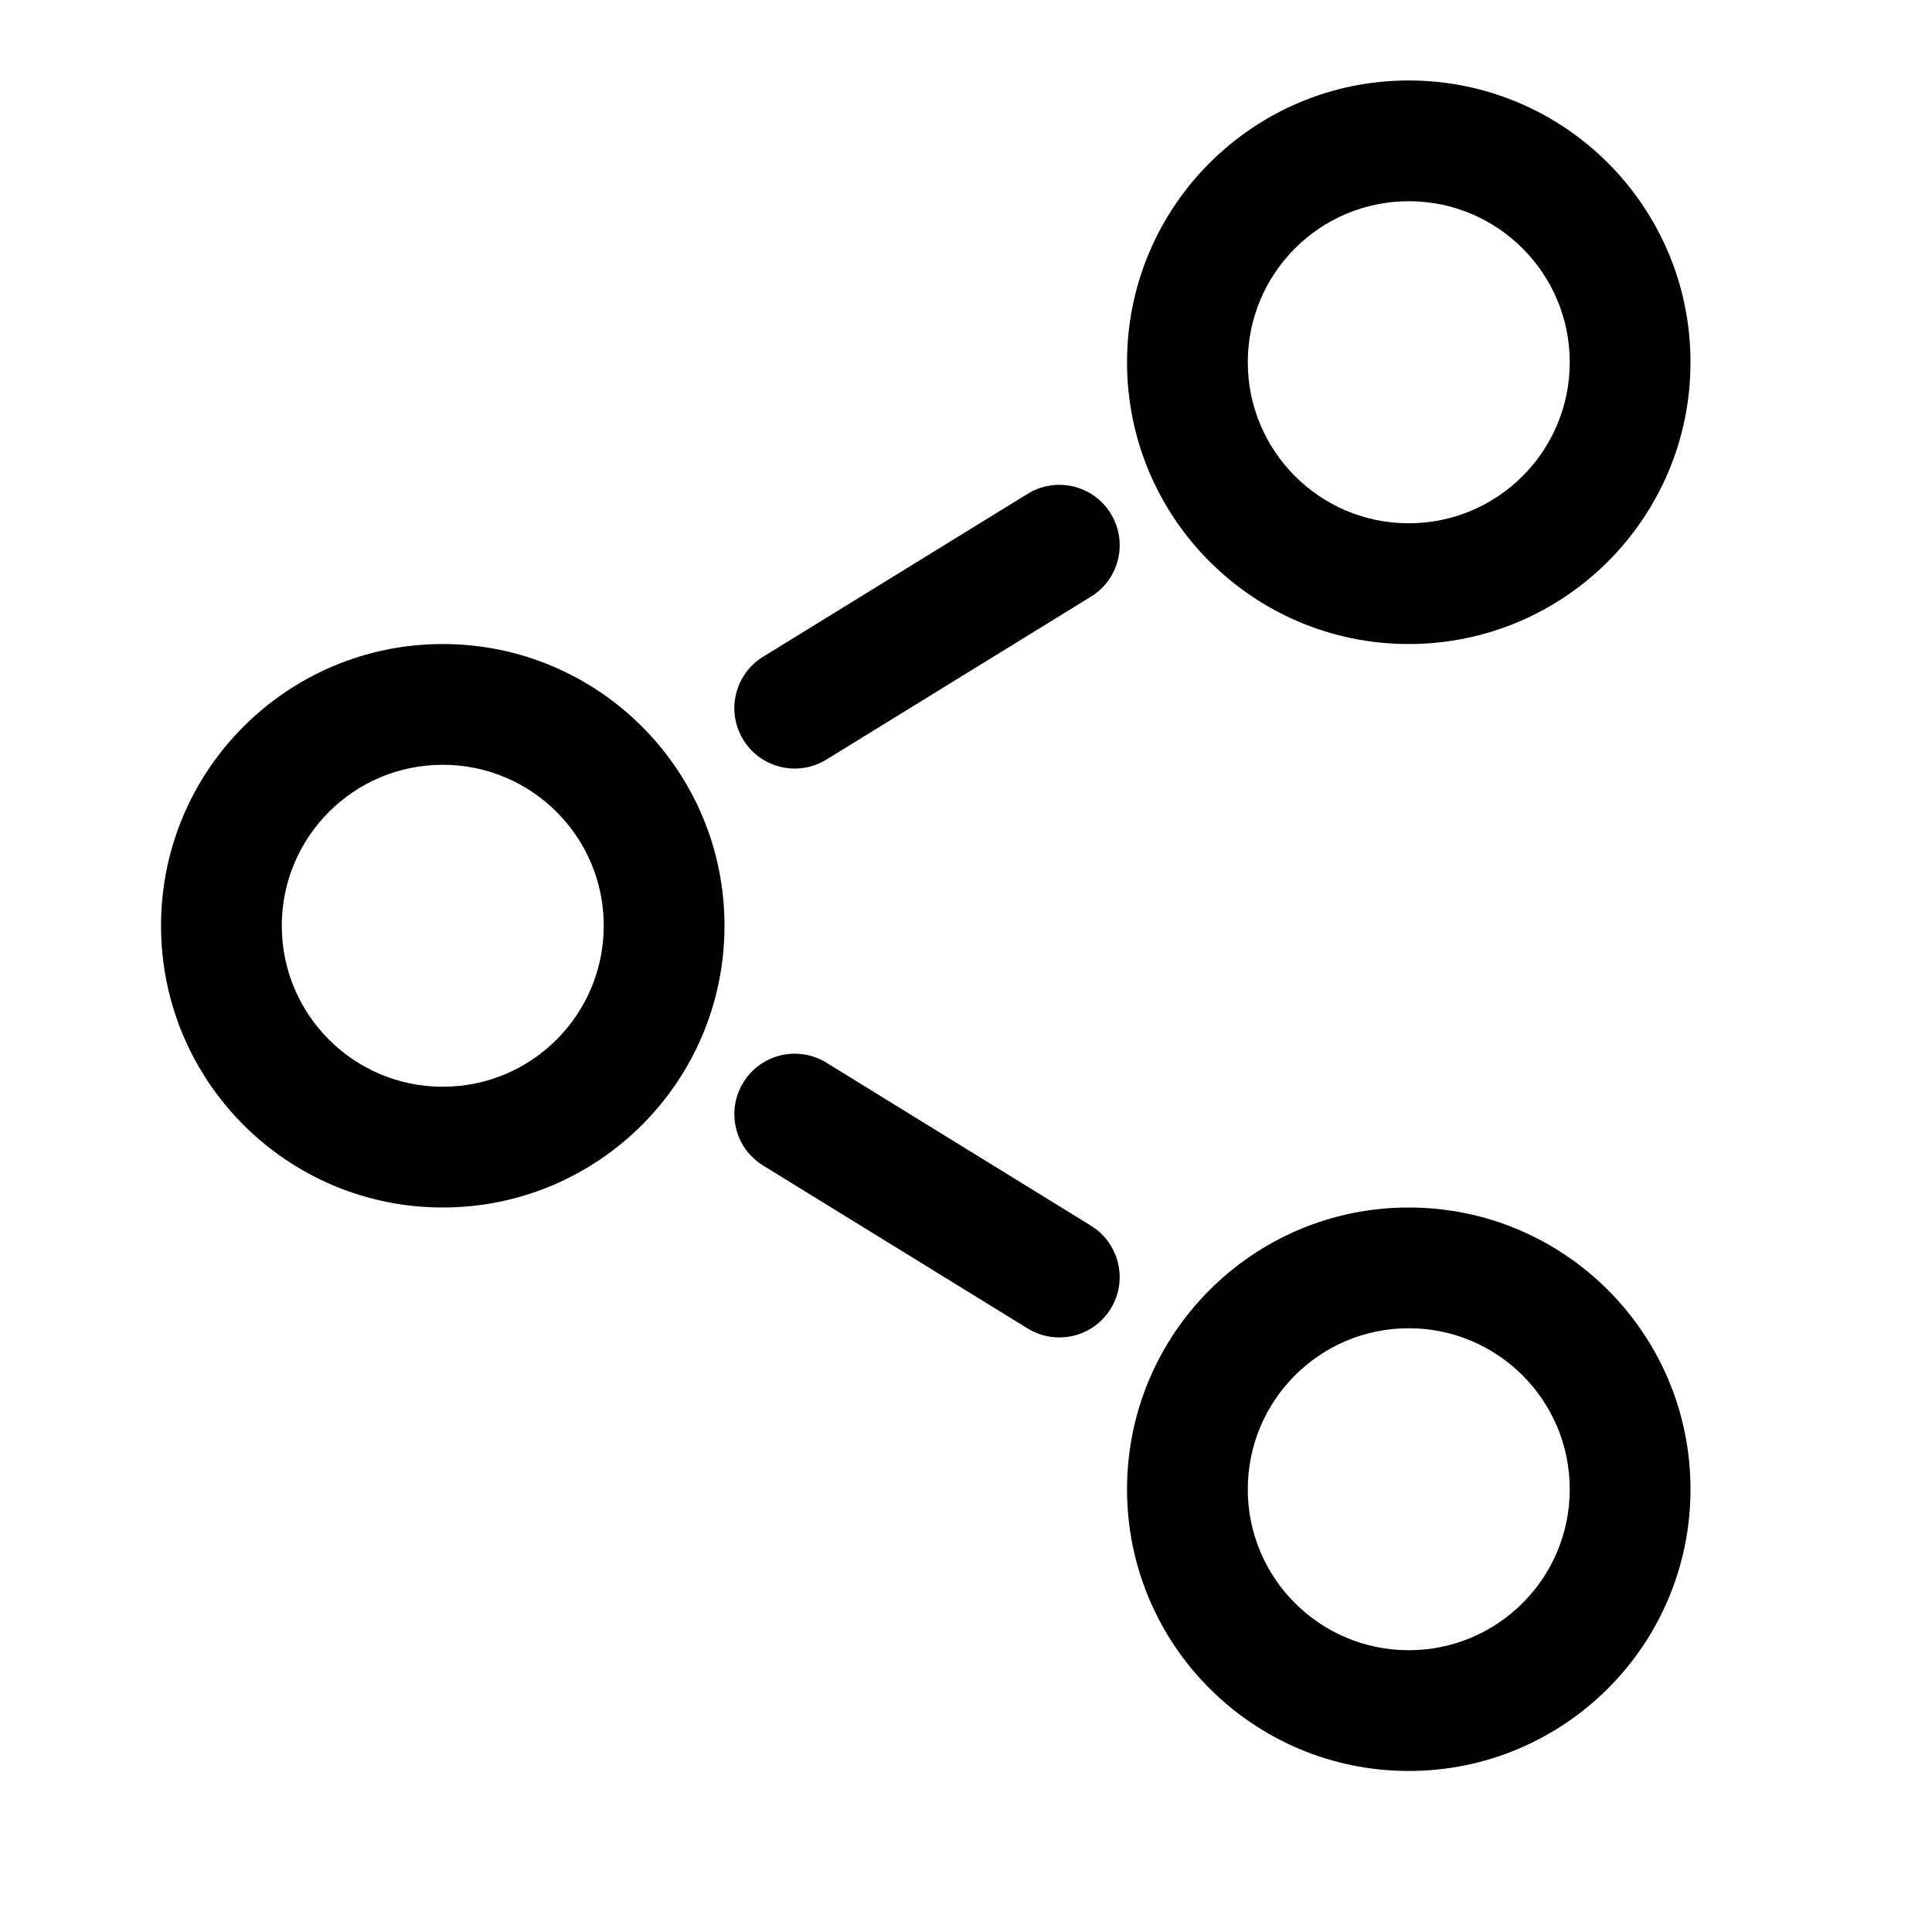 <svg width="20" height="20" viewBox="0 0 20 20" fill="none" xmlns="http://www.w3.org/2000/svg">
<path fill-rule="evenodd" clip-rule="evenodd" d="M14.583 6.667C16.194 6.667 17.5 5.361 17.5 3.75C17.5 2.139 16.194 0.833 14.583 0.833C12.973 0.833 11.667 2.139 11.667 3.75C11.667 5.361 12.973 6.667 14.583 6.667ZM14.583 5.417C15.504 5.417 16.25 4.67 16.25 3.75C16.25 2.83 15.504 2.083 14.583 2.083C13.663 2.083 12.917 2.83 12.917 3.75C12.917 4.67 13.663 5.417 14.583 5.417Z" fill="currentColor"/>
<path fill-rule="evenodd" clip-rule="evenodd" d="M14.583 18.333C16.194 18.333 17.5 17.027 17.5 15.417C17.5 13.806 16.194 12.5 14.583 12.5C12.973 12.5 11.667 13.806 11.667 15.417C11.667 17.027 12.973 18.333 14.583 18.333ZM14.583 17.083C15.504 17.083 16.25 16.337 16.25 15.417C16.25 14.496 15.504 13.75 14.583 13.75C13.663 13.75 12.917 14.496 12.917 15.417C12.917 16.337 13.663 17.083 14.583 17.083Z" fill="currentColor"/>
<path fill-rule="evenodd" clip-rule="evenodd" d="M7.5 9.583C7.5 11.194 6.194 12.5 4.583 12.5C2.973 12.5 1.667 11.194 1.667 9.583C1.667 7.973 2.973 6.667 4.583 6.667C6.194 6.667 7.5 7.973 7.5 9.583ZM6.25 9.583C6.25 10.504 5.504 11.25 4.583 11.25C3.663 11.25 2.917 10.504 2.917 9.583C2.917 8.663 3.663 7.917 4.583 7.917C5.504 7.917 6.25 8.663 6.25 9.583Z" fill="currentColor"/>
<path d="M7.695 11.205C7.514 11.499 7.605 11.884 7.899 12.065L10.638 13.752C10.932 13.933 11.317 13.842 11.498 13.548C11.679 13.254 11.587 12.869 11.293 12.688L8.555 11.001C8.261 10.82 7.876 10.911 7.695 11.205Z" fill="currentColor"/>
<path d="M11.294 6.176C11.588 5.995 11.679 5.61 11.498 5.316C11.317 5.022 10.932 4.931 10.638 5.112L7.899 6.799C7.605 6.98 7.514 7.365 7.695 7.659C7.876 7.953 8.261 8.044 8.555 7.863L11.294 6.176Z" fill="currentColor"/>
</svg>
